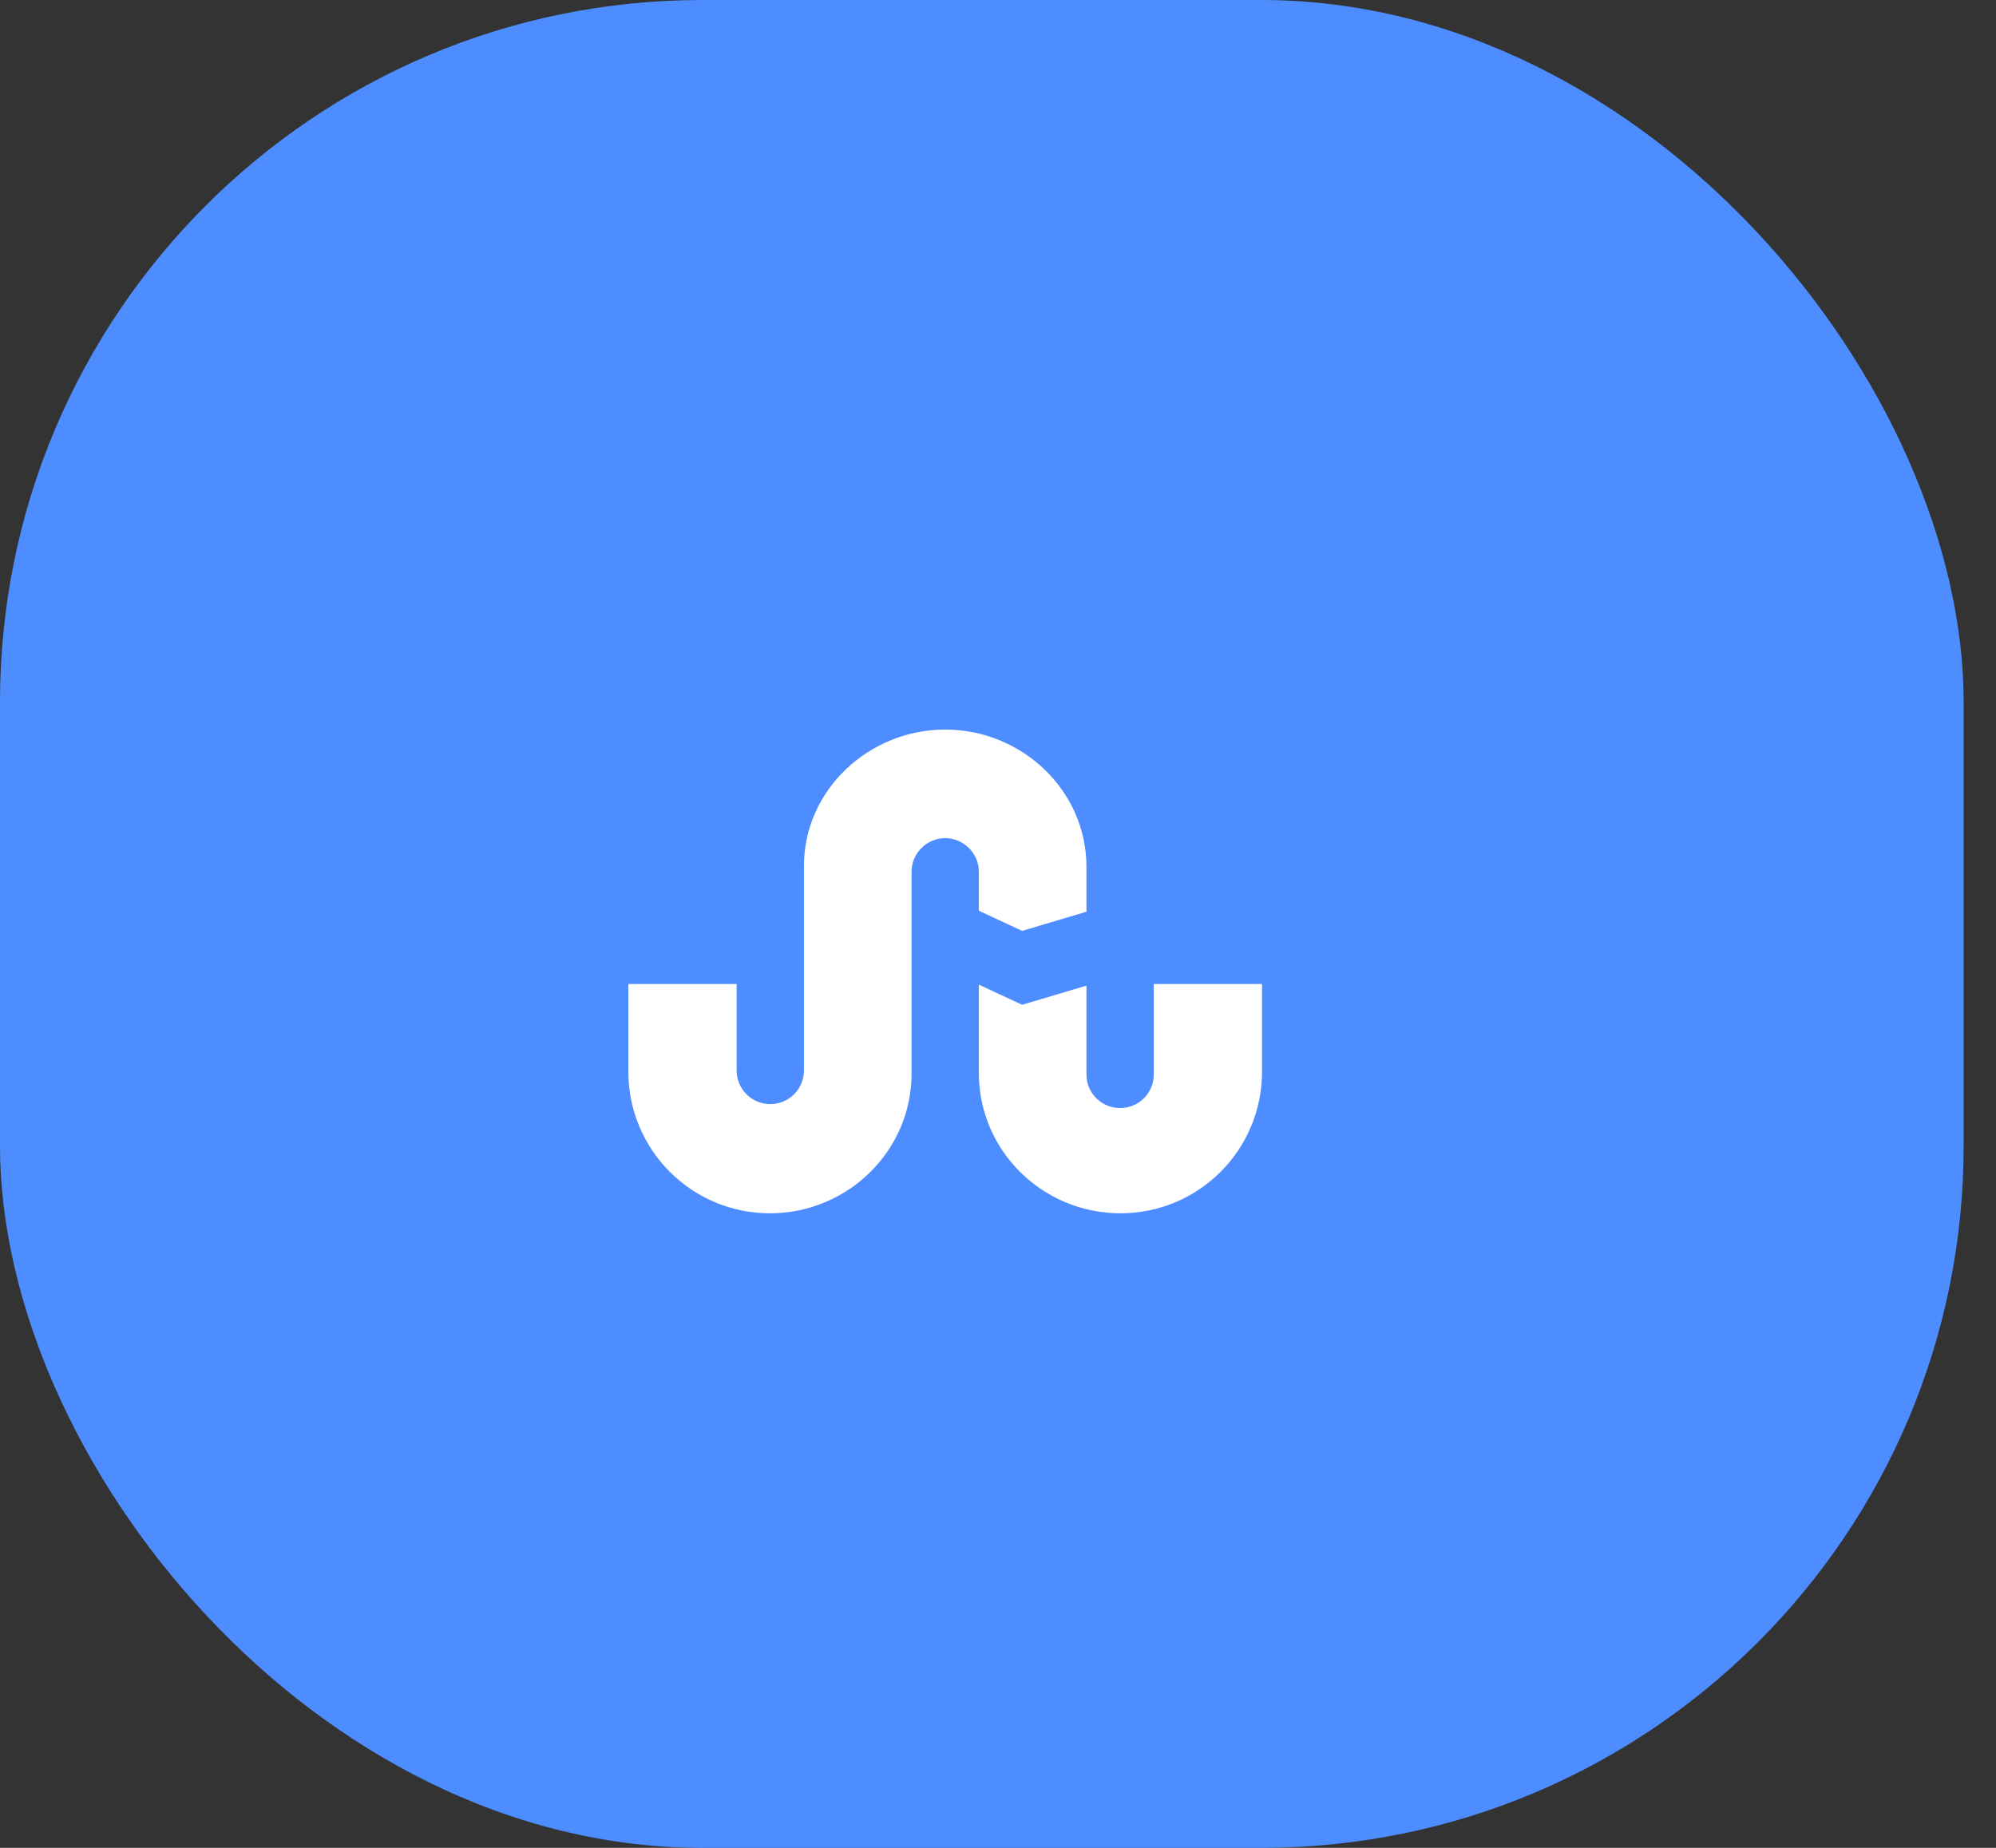<svg width="54" height="50" viewBox="0 0 54 50" fill="none" xmlns="http://www.w3.org/2000/svg">
<rect x="0" y="0" width="54" height="50" fill="#333333" stroke="none"/>
<g clip-path="url(#clip0_1_549)">
<rect width="53.125" height="50" rx="19" fill="#4D8DFF"/>
<path d="M26.482 24.643L27.652 25.188L29.393 24.67V23.455C29.393 21.393 27.652 19.741 25.571 19.741C23.5 19.741 21.75 21.384 21.75 23.429V28.964C21.75 29.473 21.339 29.875 20.839 29.875C20.339 29.875 19.929 29.473 19.929 28.964V26.625H17C17 28.973 17 29 17 29C17 31.116 18.714 32.83 20.83 32.83C22.929 32.83 24.661 31.143 24.661 29.054V23.589C24.661 23.089 25.071 22.679 25.571 22.679C26.071 22.679 26.482 23.089 26.482 23.589V24.643ZM31.214 26.625V29.08C31.214 29.58 30.804 29.982 30.304 29.982C29.804 29.982 29.393 29.58 29.393 29.08V26.67L27.652 27.188L26.482 26.643V29.036C26.482 31.134 28.205 32.83 30.312 32.83C32.429 32.83 34.143 31.116 34.143 29C34.143 29 34.143 28.973 34.143 26.625H31.214Z" fill="white"/>
</g>
<defs>
<clipPath id="clip0_1_549">
<rect width="53.125" height="50" fill="white"/>
</clipPath>
</defs>
</svg>
